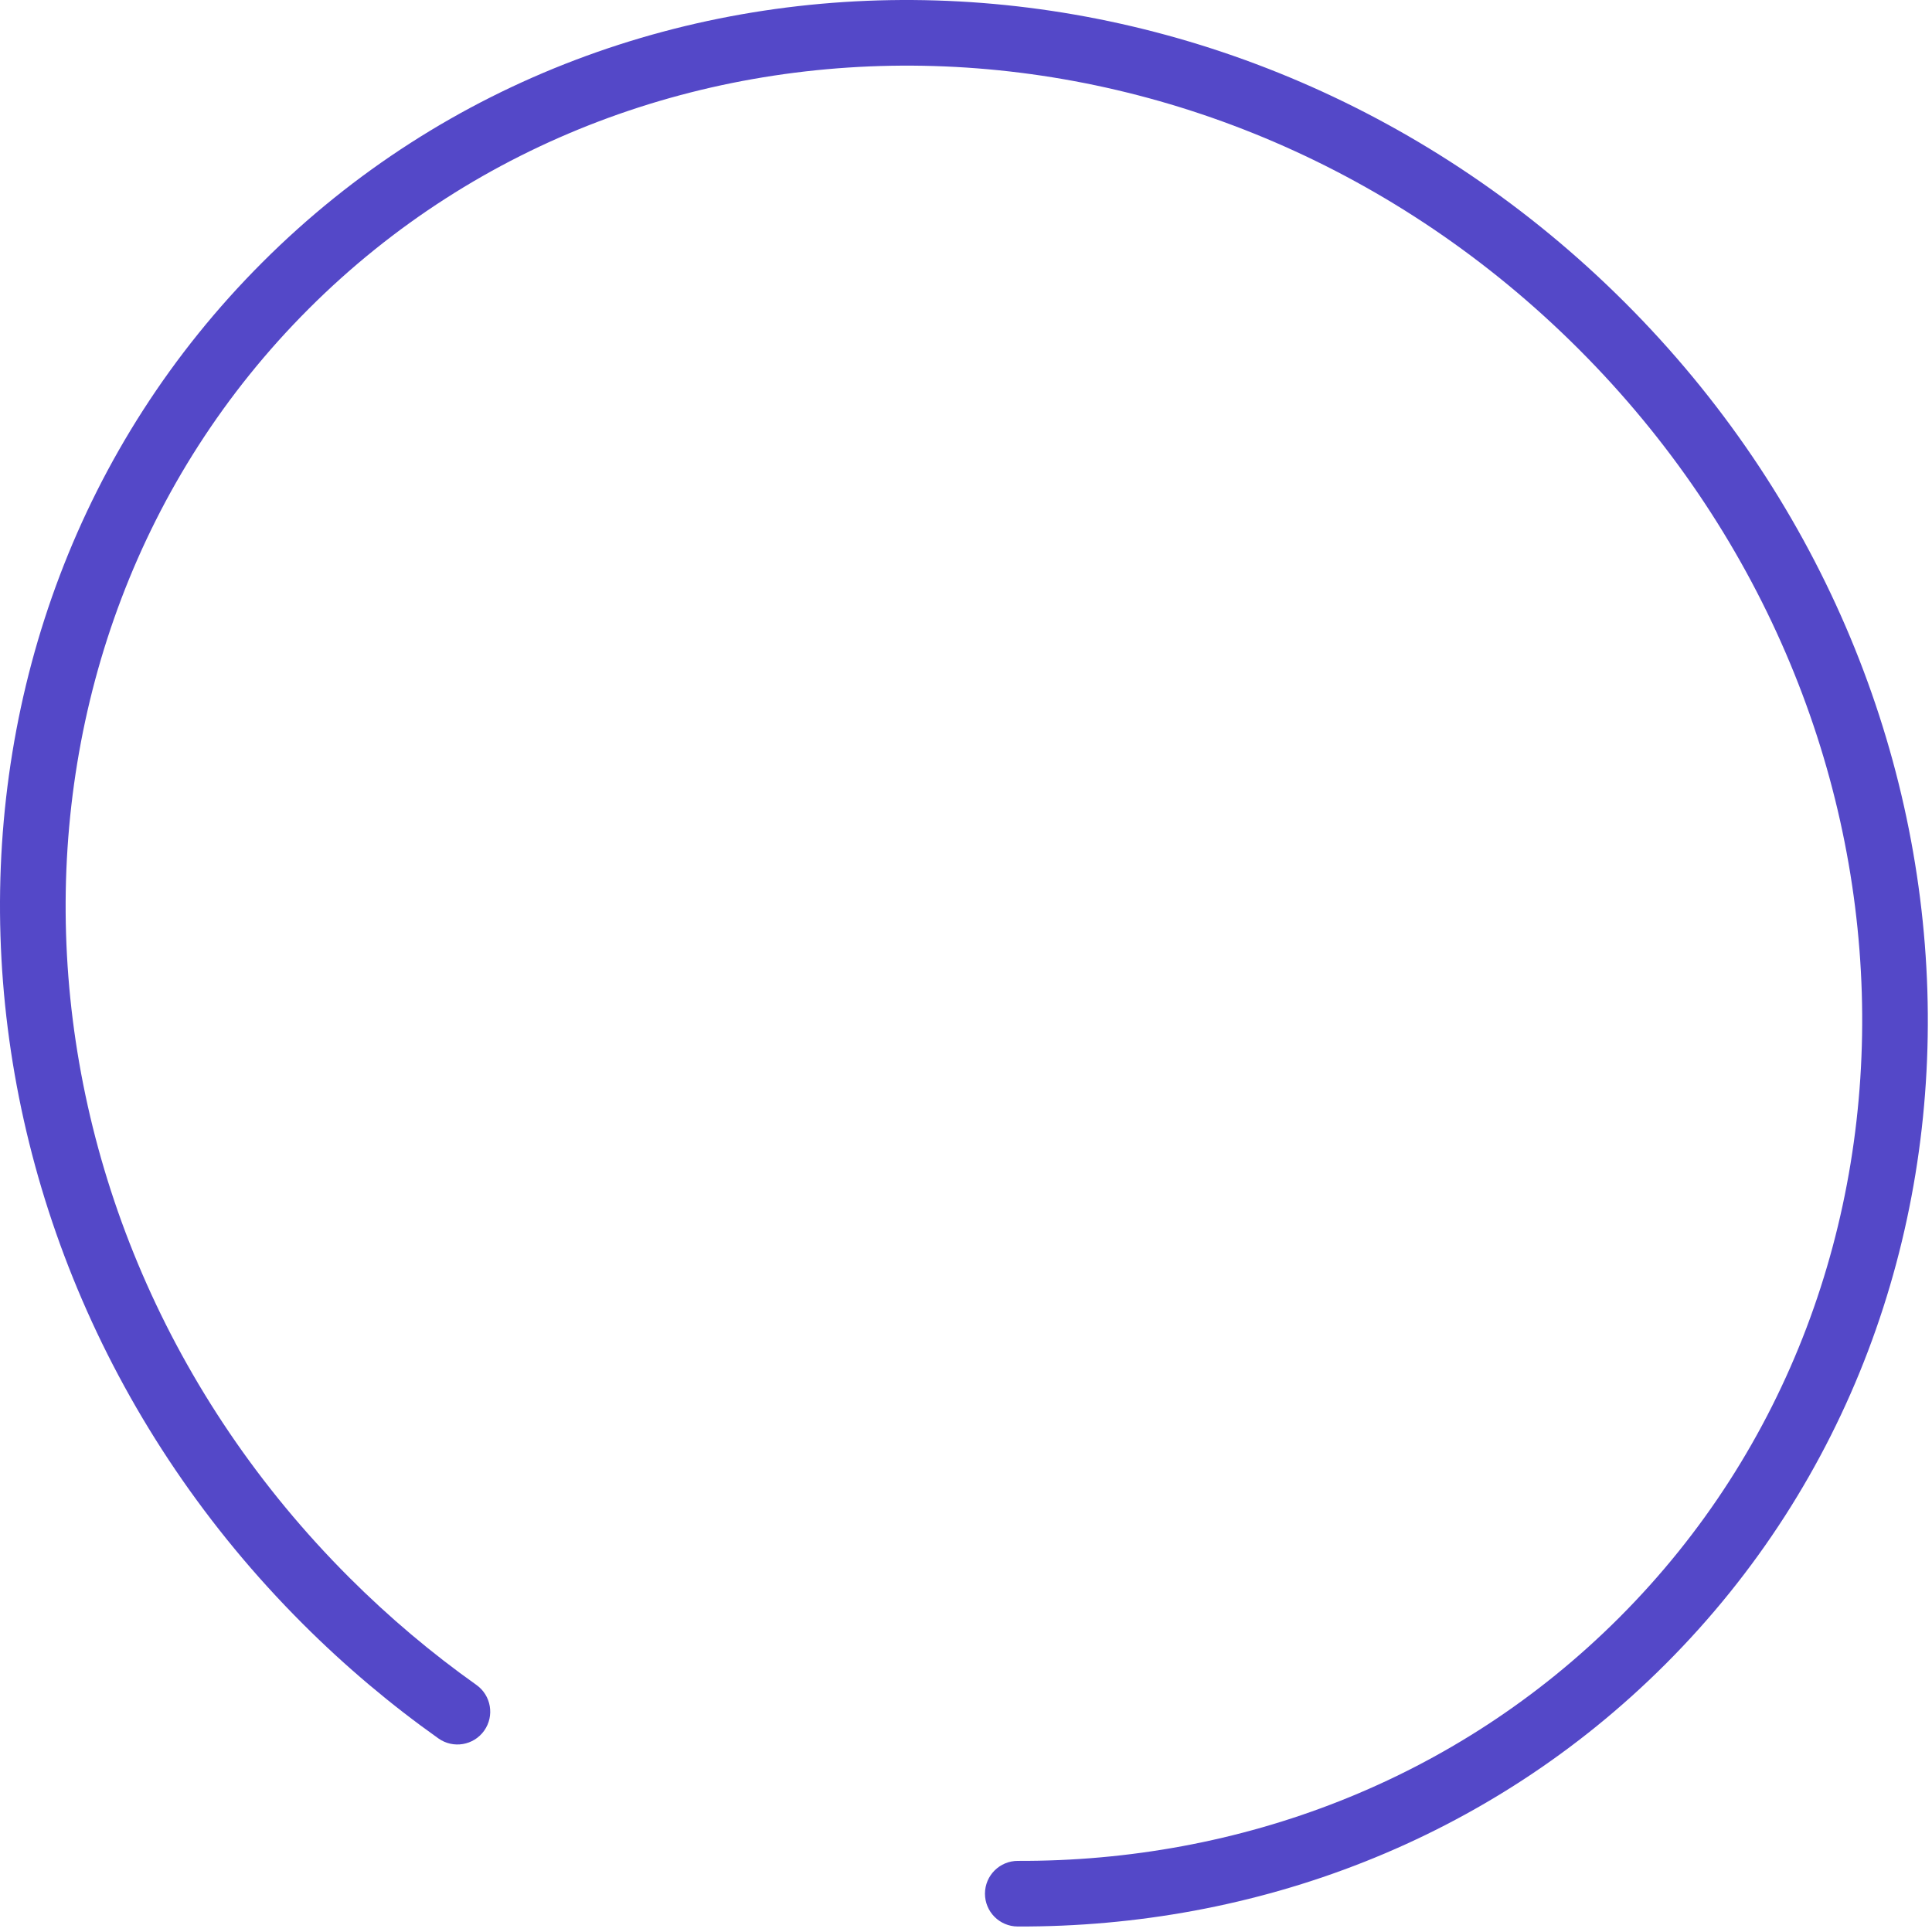 <svg width="265" height="265" viewBox="0 0 265 265" fill="none" xmlns="http://www.w3.org/2000/svg">
<path fill-rule="evenodd" clip-rule="evenodd" d="M228.443 228.259C278.697 178.024 275.835 94.399 222.875 41.492C169.916 -11.413 86.238 -14.245 35.986 35.988C-14.268 86.223 -11.407 169.848 41.554 222.755C47.404 228.599 53.627 233.832 60.138 238.45C62.165 239.888 64.974 239.411 66.412 237.384C67.85 235.356 67.372 232.548 65.345 231.11C59.245 226.782 53.407 221.875 47.915 216.387C-1.902 166.621 -4.025 88.71 42.349 42.353C88.725 -4.006 166.696 -1.908 216.514 47.859C266.33 97.626 268.454 175.537 222.08 221.894C199.684 244.282 169.992 255.355 139.617 255.245C137.132 255.236 135.11 257.243 135.101 259.728C135.092 262.214 137.099 264.236 139.585 264.245C172.176 264.363 204.227 252.466 228.443 228.259Z" fill="#5448C8"/>
</svg>
